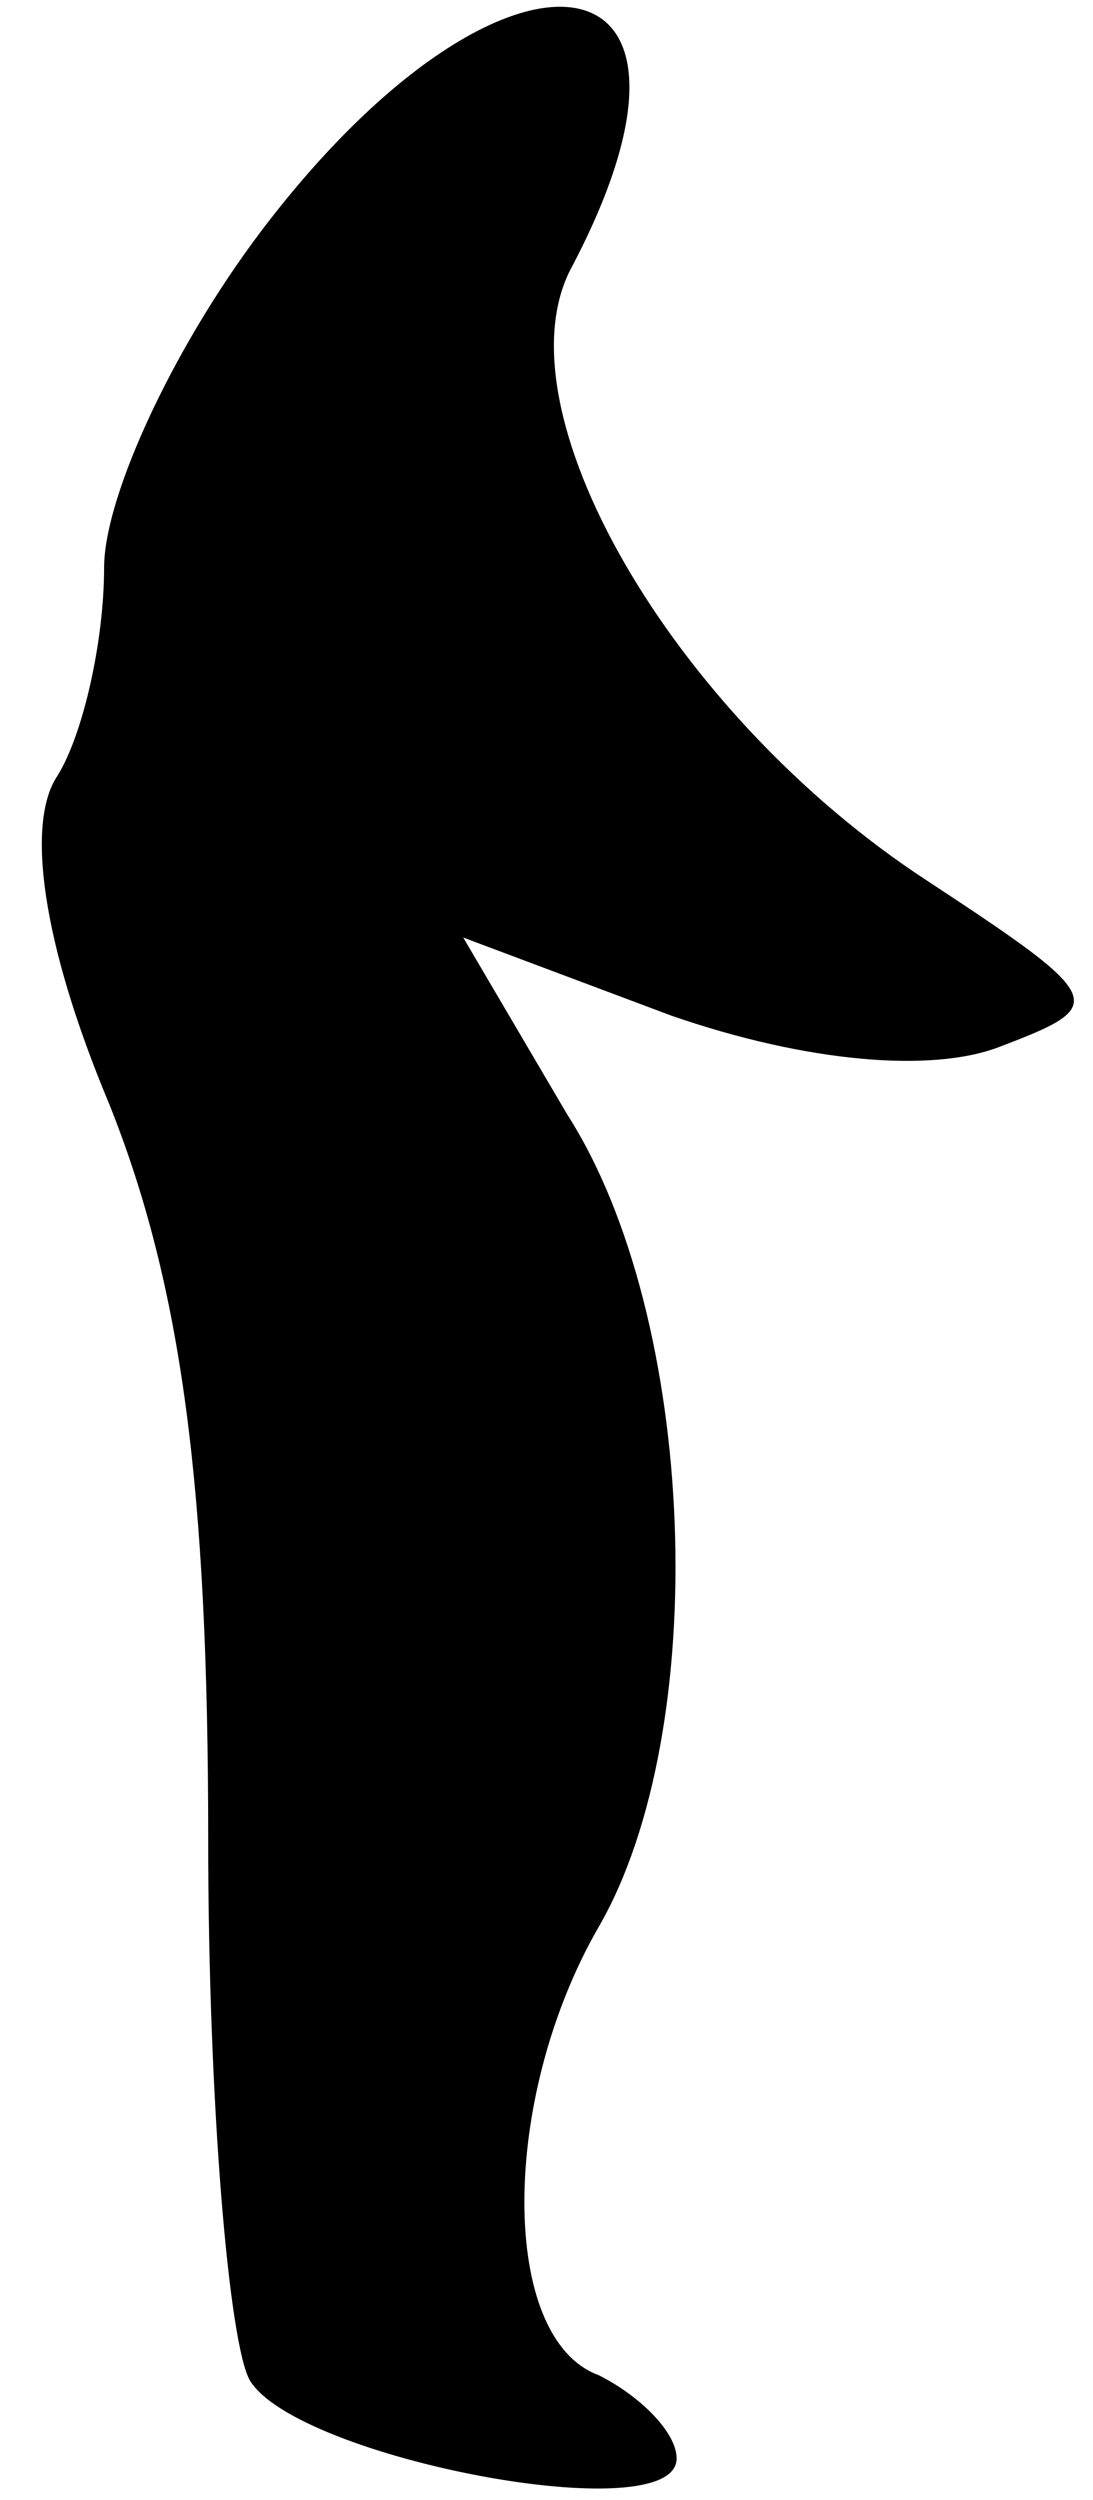 <?xml version="1.0" standalone="no"?>
<!DOCTYPE svg PUBLIC "-//W3C//DTD SVG 20010904//EN"
 "http://www.w3.org/TR/2001/REC-SVG-20010904/DTD/svg10.dtd">
<svg version="1.0" xmlns="http://www.w3.org/2000/svg"
 width="21pt" height="48pt" viewBox="0 0 21 48"
 preserveAspectRatio="xMidYMid meet">
<g transform="translate(0,48) scale(0.1,-0.1)"
fill="#000000" stroke="none">
<path fill="#000000" stroke="none" d="M52 438 c-18 -23 -32 -53 -32 -67 0
-14 -4 -32 -9 -40 -6 -9 -3 -32 10 -63 14 -35 19 -74 19 -141 0 -51 4 -97 8
-104 9 -15 82 -29 82 -15 0 5 -7 12 -15 16 -19 7 -19 53 0 86 22 38 19 117 -6
156 l-20 34 40 -15 c26 -9 50 -11 63 -6 21 8 21 9 -14 32 -49 32 -83 91 -68
118 32 61 -12 68 -58 9z"/>
</g>
</svg>
